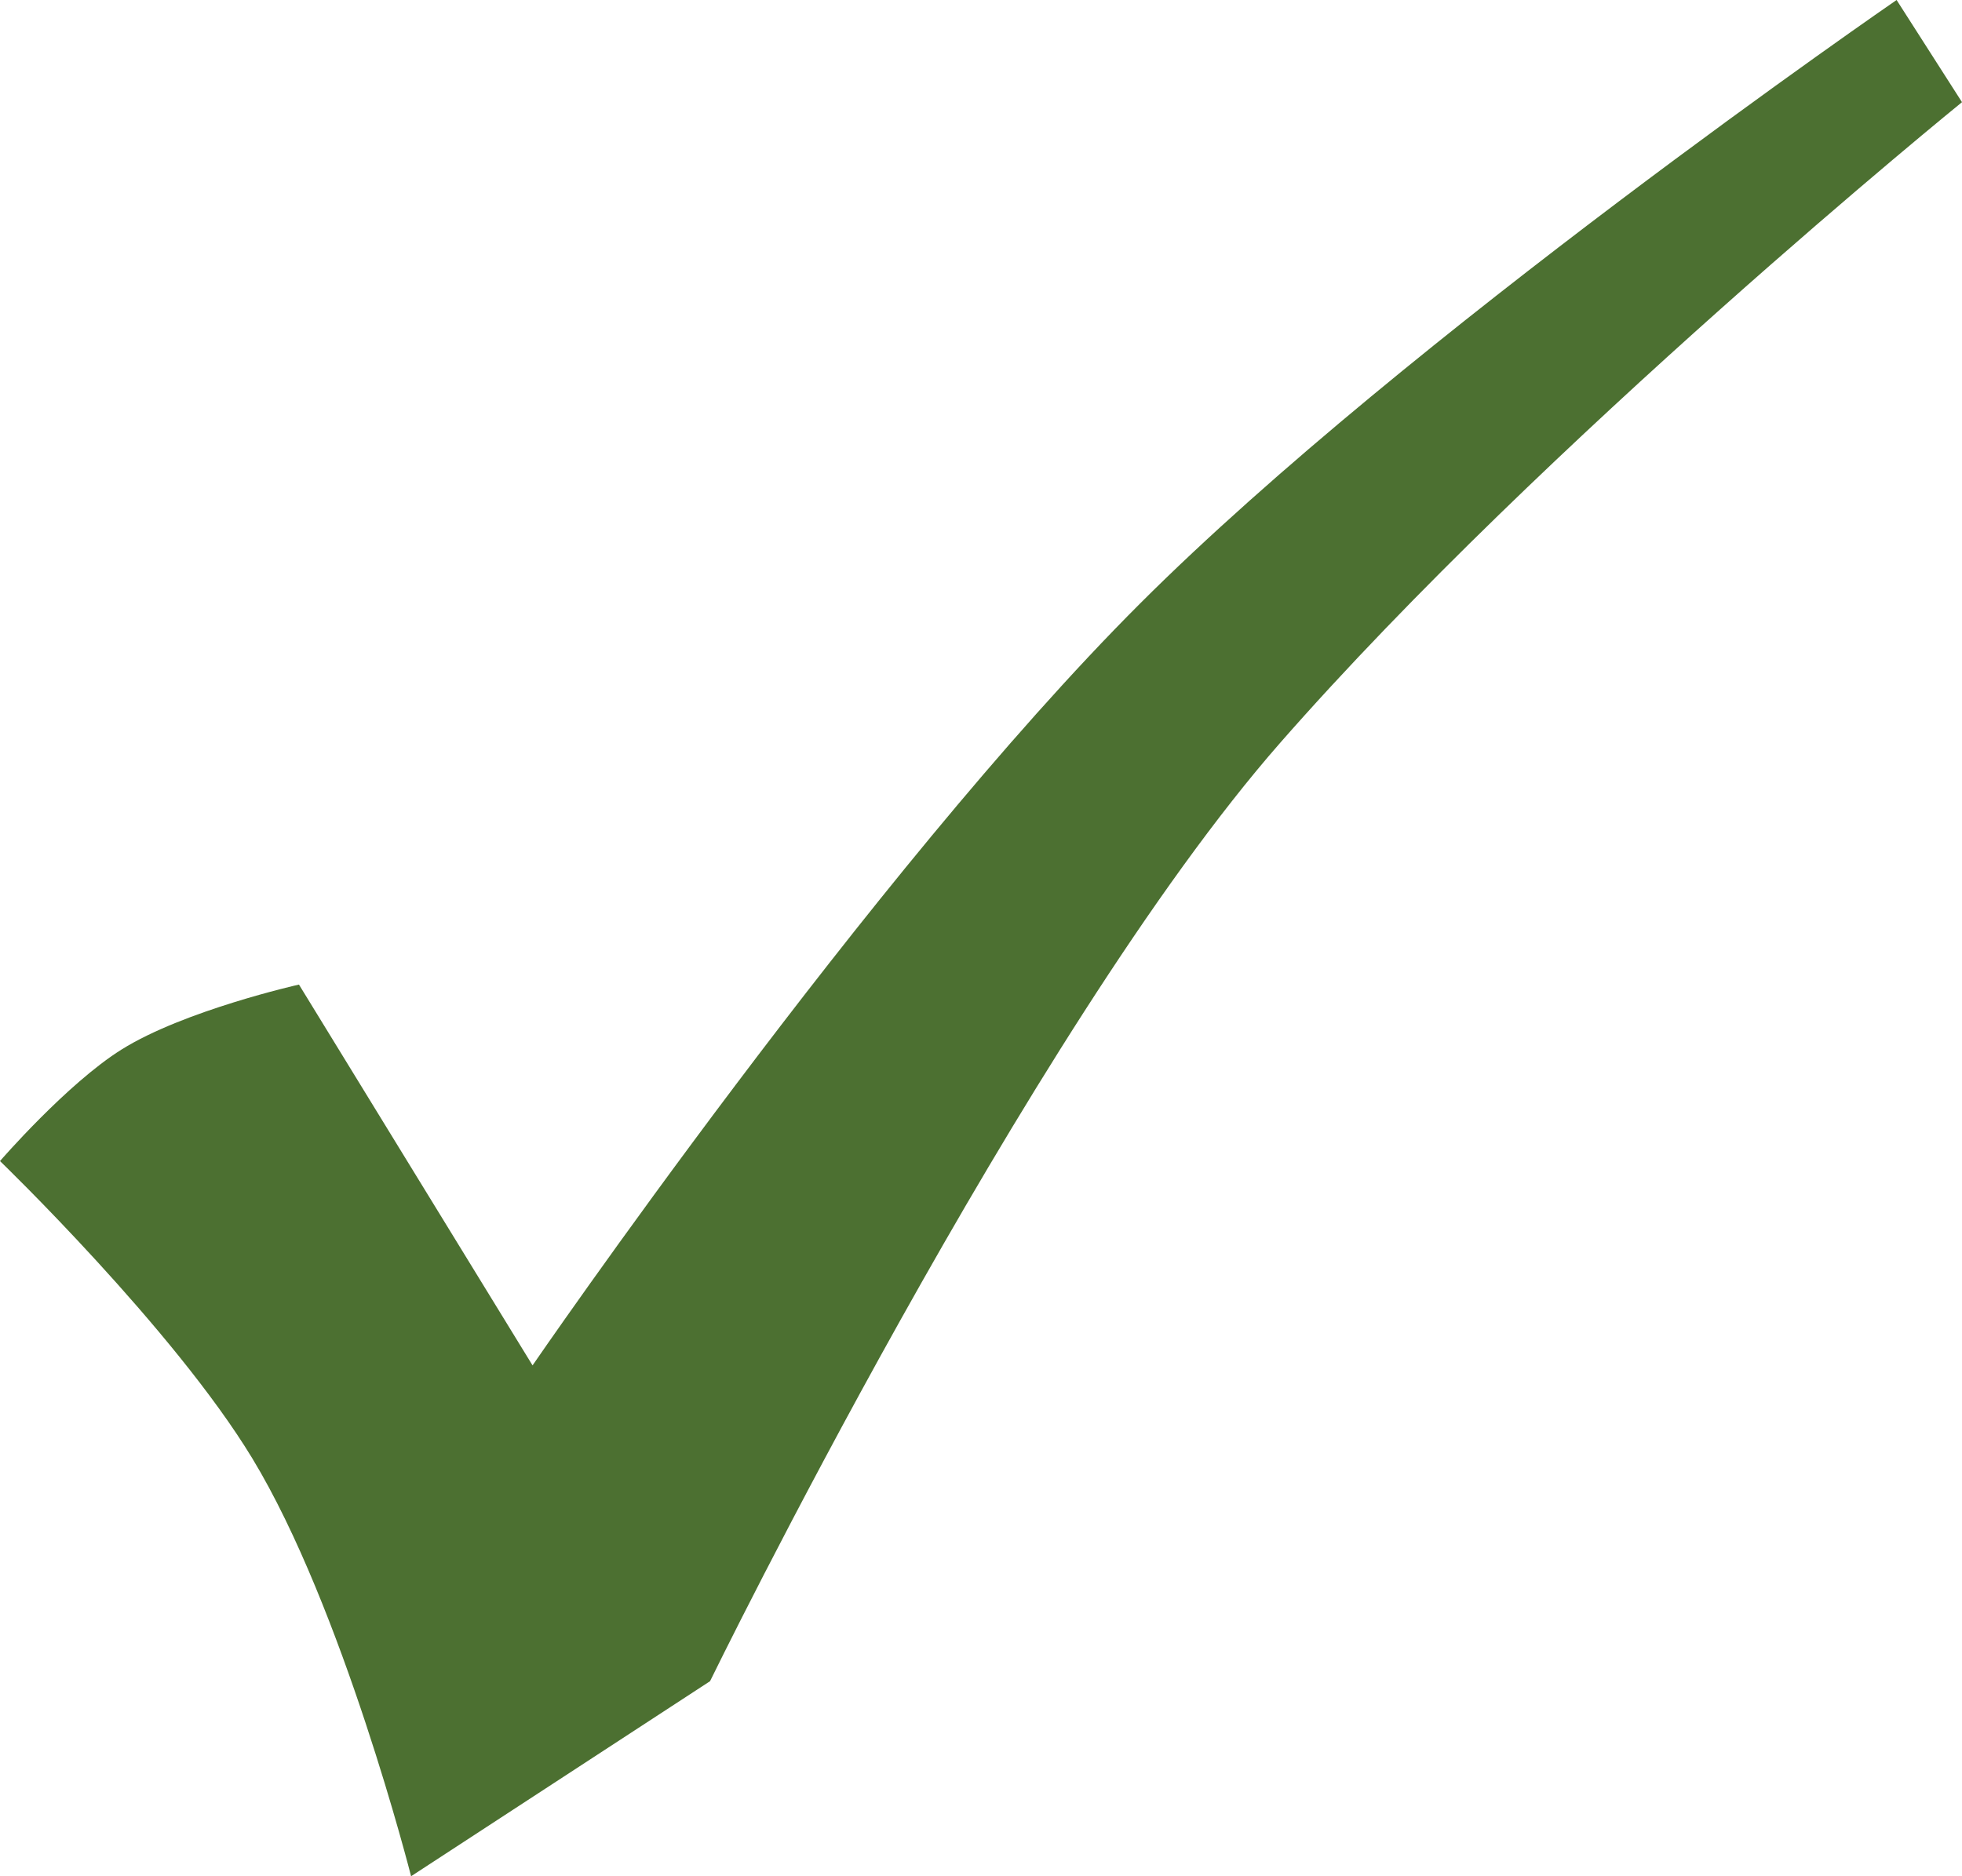<svg width="69" height="66" viewBox="0 0 69 66" fill="none" xmlns="http://www.w3.org/2000/svg">
<path d="M24.971 59.139L14.457 66C14.457 66 12.06 56.552 8.871 51.297C6.096 46.723 0 40.842 0 40.842C0 40.842 2.351 38.125 4.271 36.921C6.469 35.543 10.514 34.634 10.514 34.634L14.621 41.332L18.729 48.03C18.729 48.03 30.616 30.703 40.086 21.238C49.485 11.843 66.7 0 66.7 0L69 3.594C69 3.594 54.324 15.51 45.014 26.139C36.143 36.267 24.971 59.139 24.971 59.139Z" fill="#4C7031"/>
</svg>

